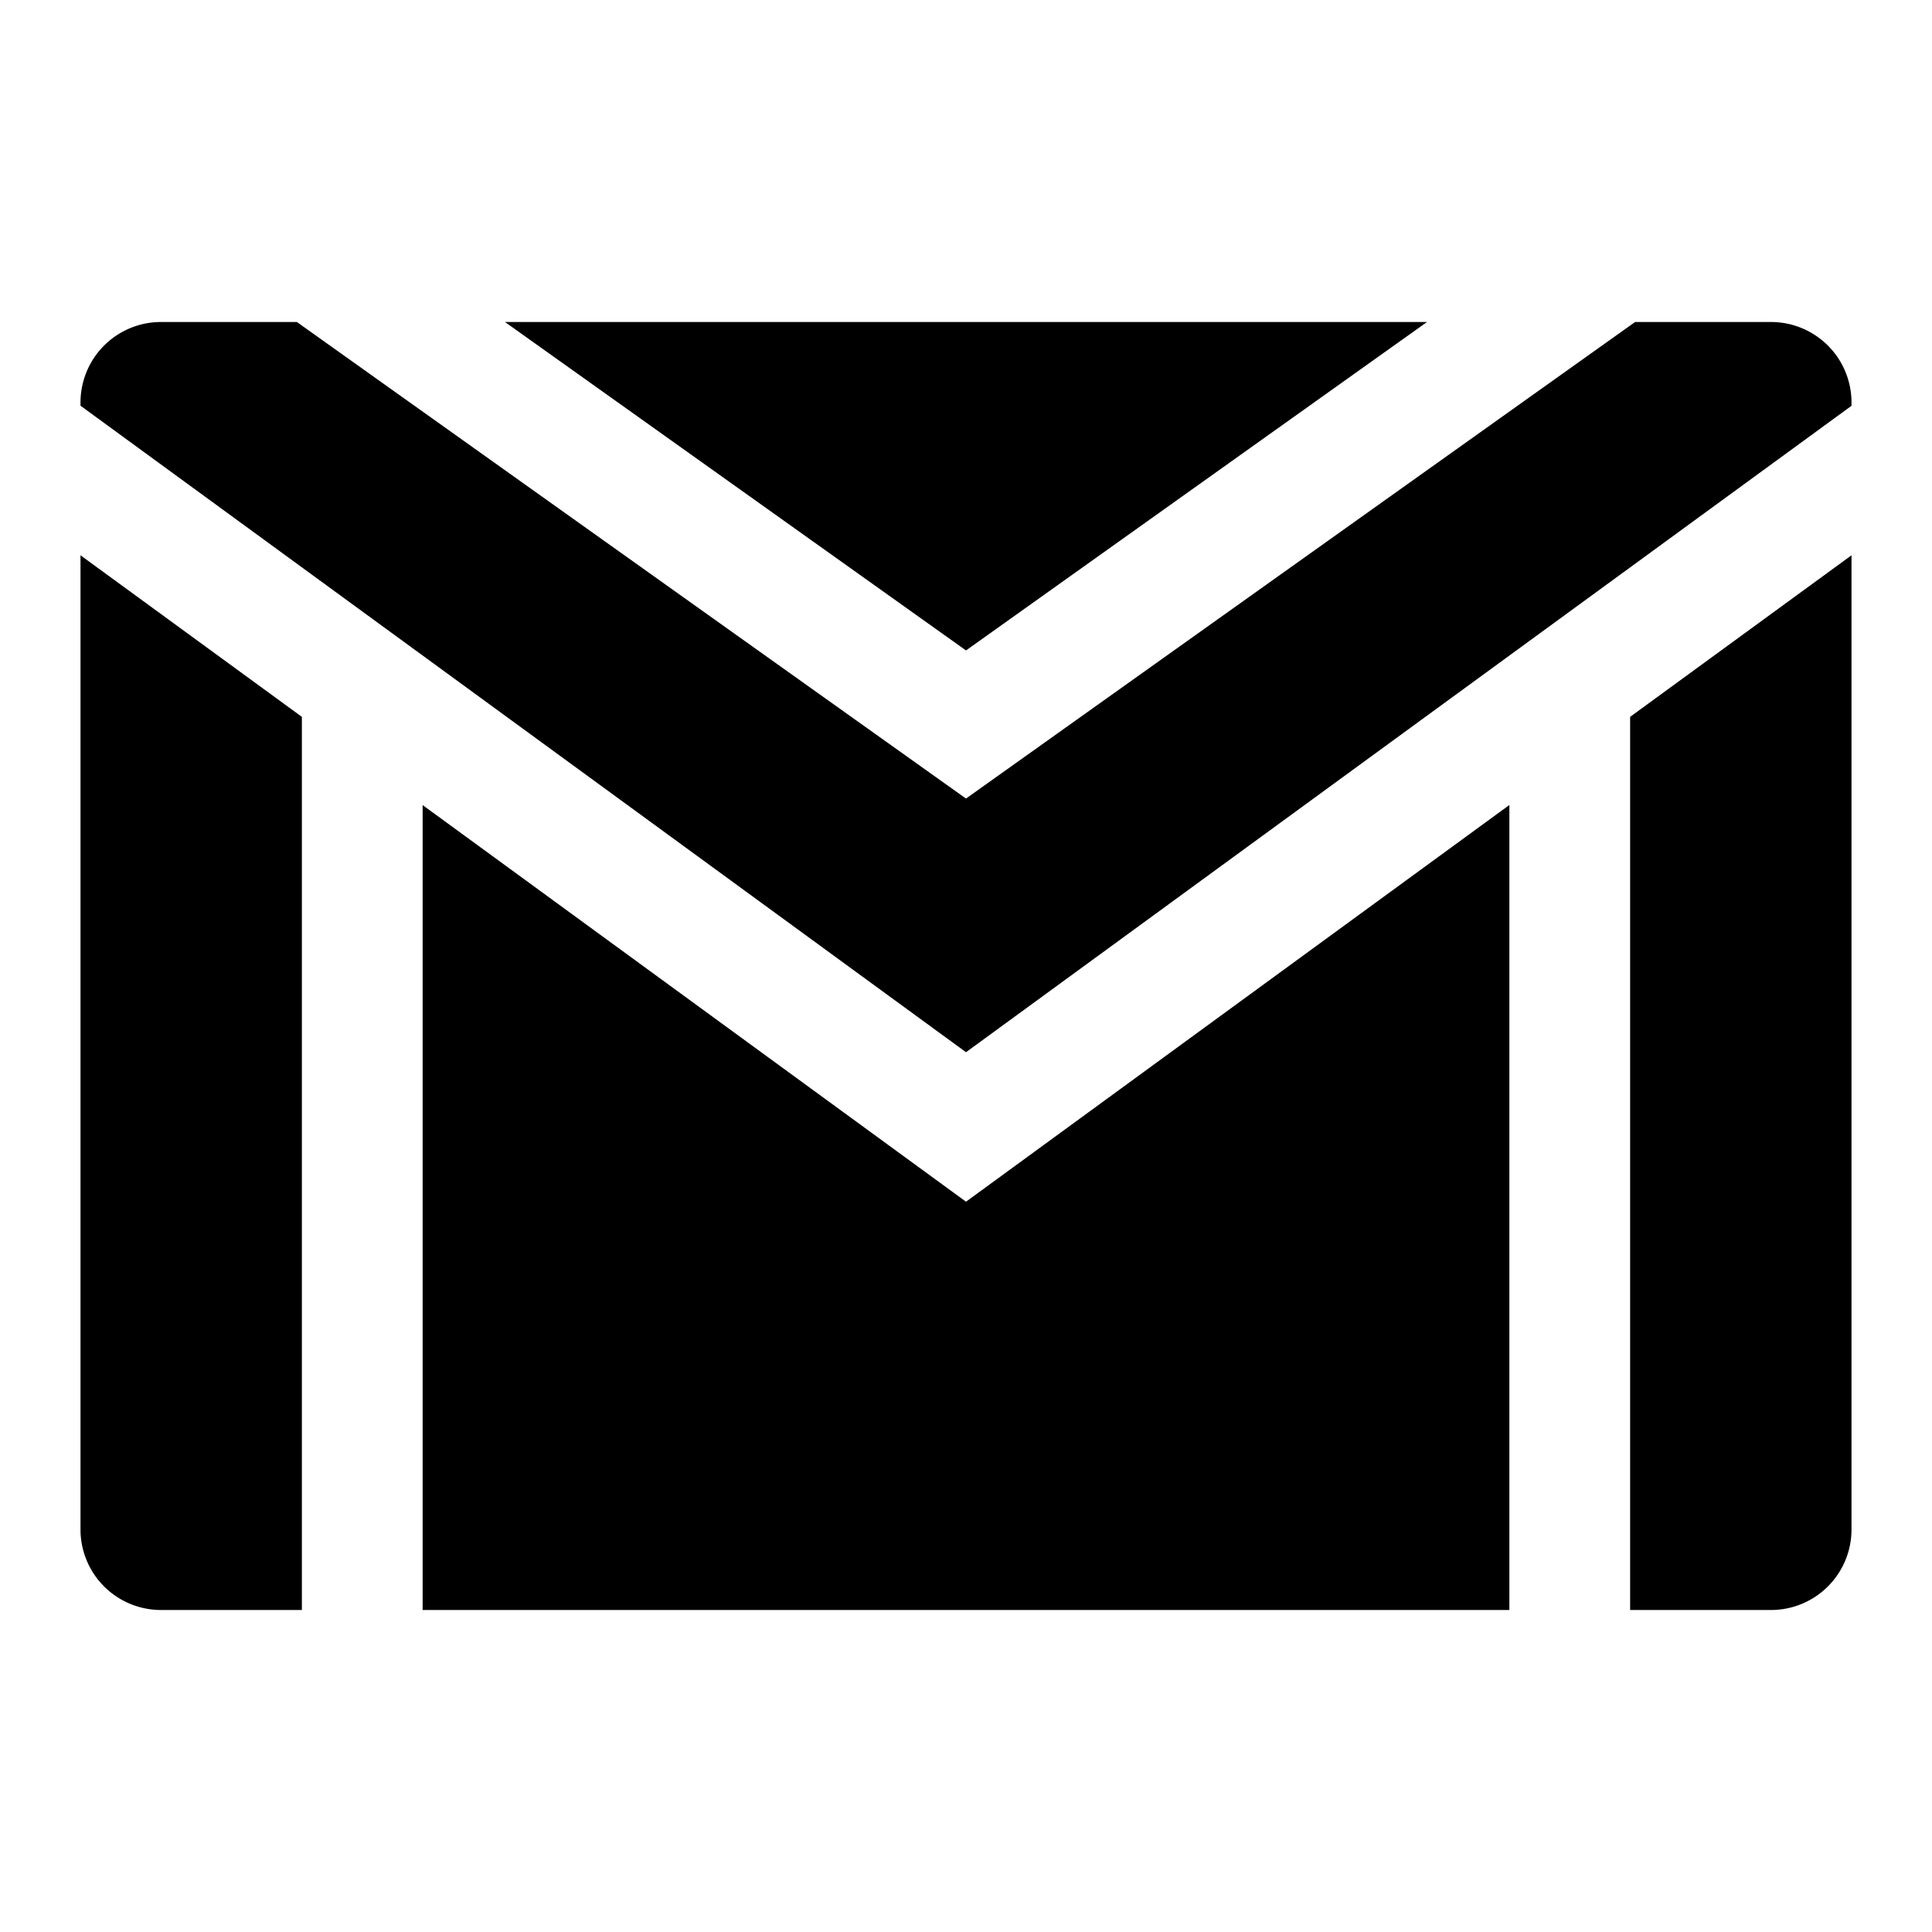 <svg xmlns="http://www.w3.org/2000/svg" fill="none" viewBox="0 0 24 24" id="Email-Logo--Streamline-Logos">
  <desc>
    Email Logo Streamline Icon: https://streamlinehq.com
  </desc>
  <path fill="#000000" fill-rule="evenodd" d="M3.688 4H2a1 1 0 0 0 -1 1v0.04l11 8.031 11 -8.03V5a1 1 0 0 0 -1 -1h-1.688L12 9.92 3.688 4Zm14.039 0L12 8.08 6.273 4h11.454ZM23 6.898l-2.75 2.007V20H22a1 1 0 0 0 1 -1V6.898ZM18.75 20V10L12 14.928l-6.75 -4.927V20h13.5Zm-15 0V8.905L1 6.898V19a1 1 0 0 0 1 1h1.75Z" clip-rule="evenodd" stroke-width="1"></path>
</svg>
